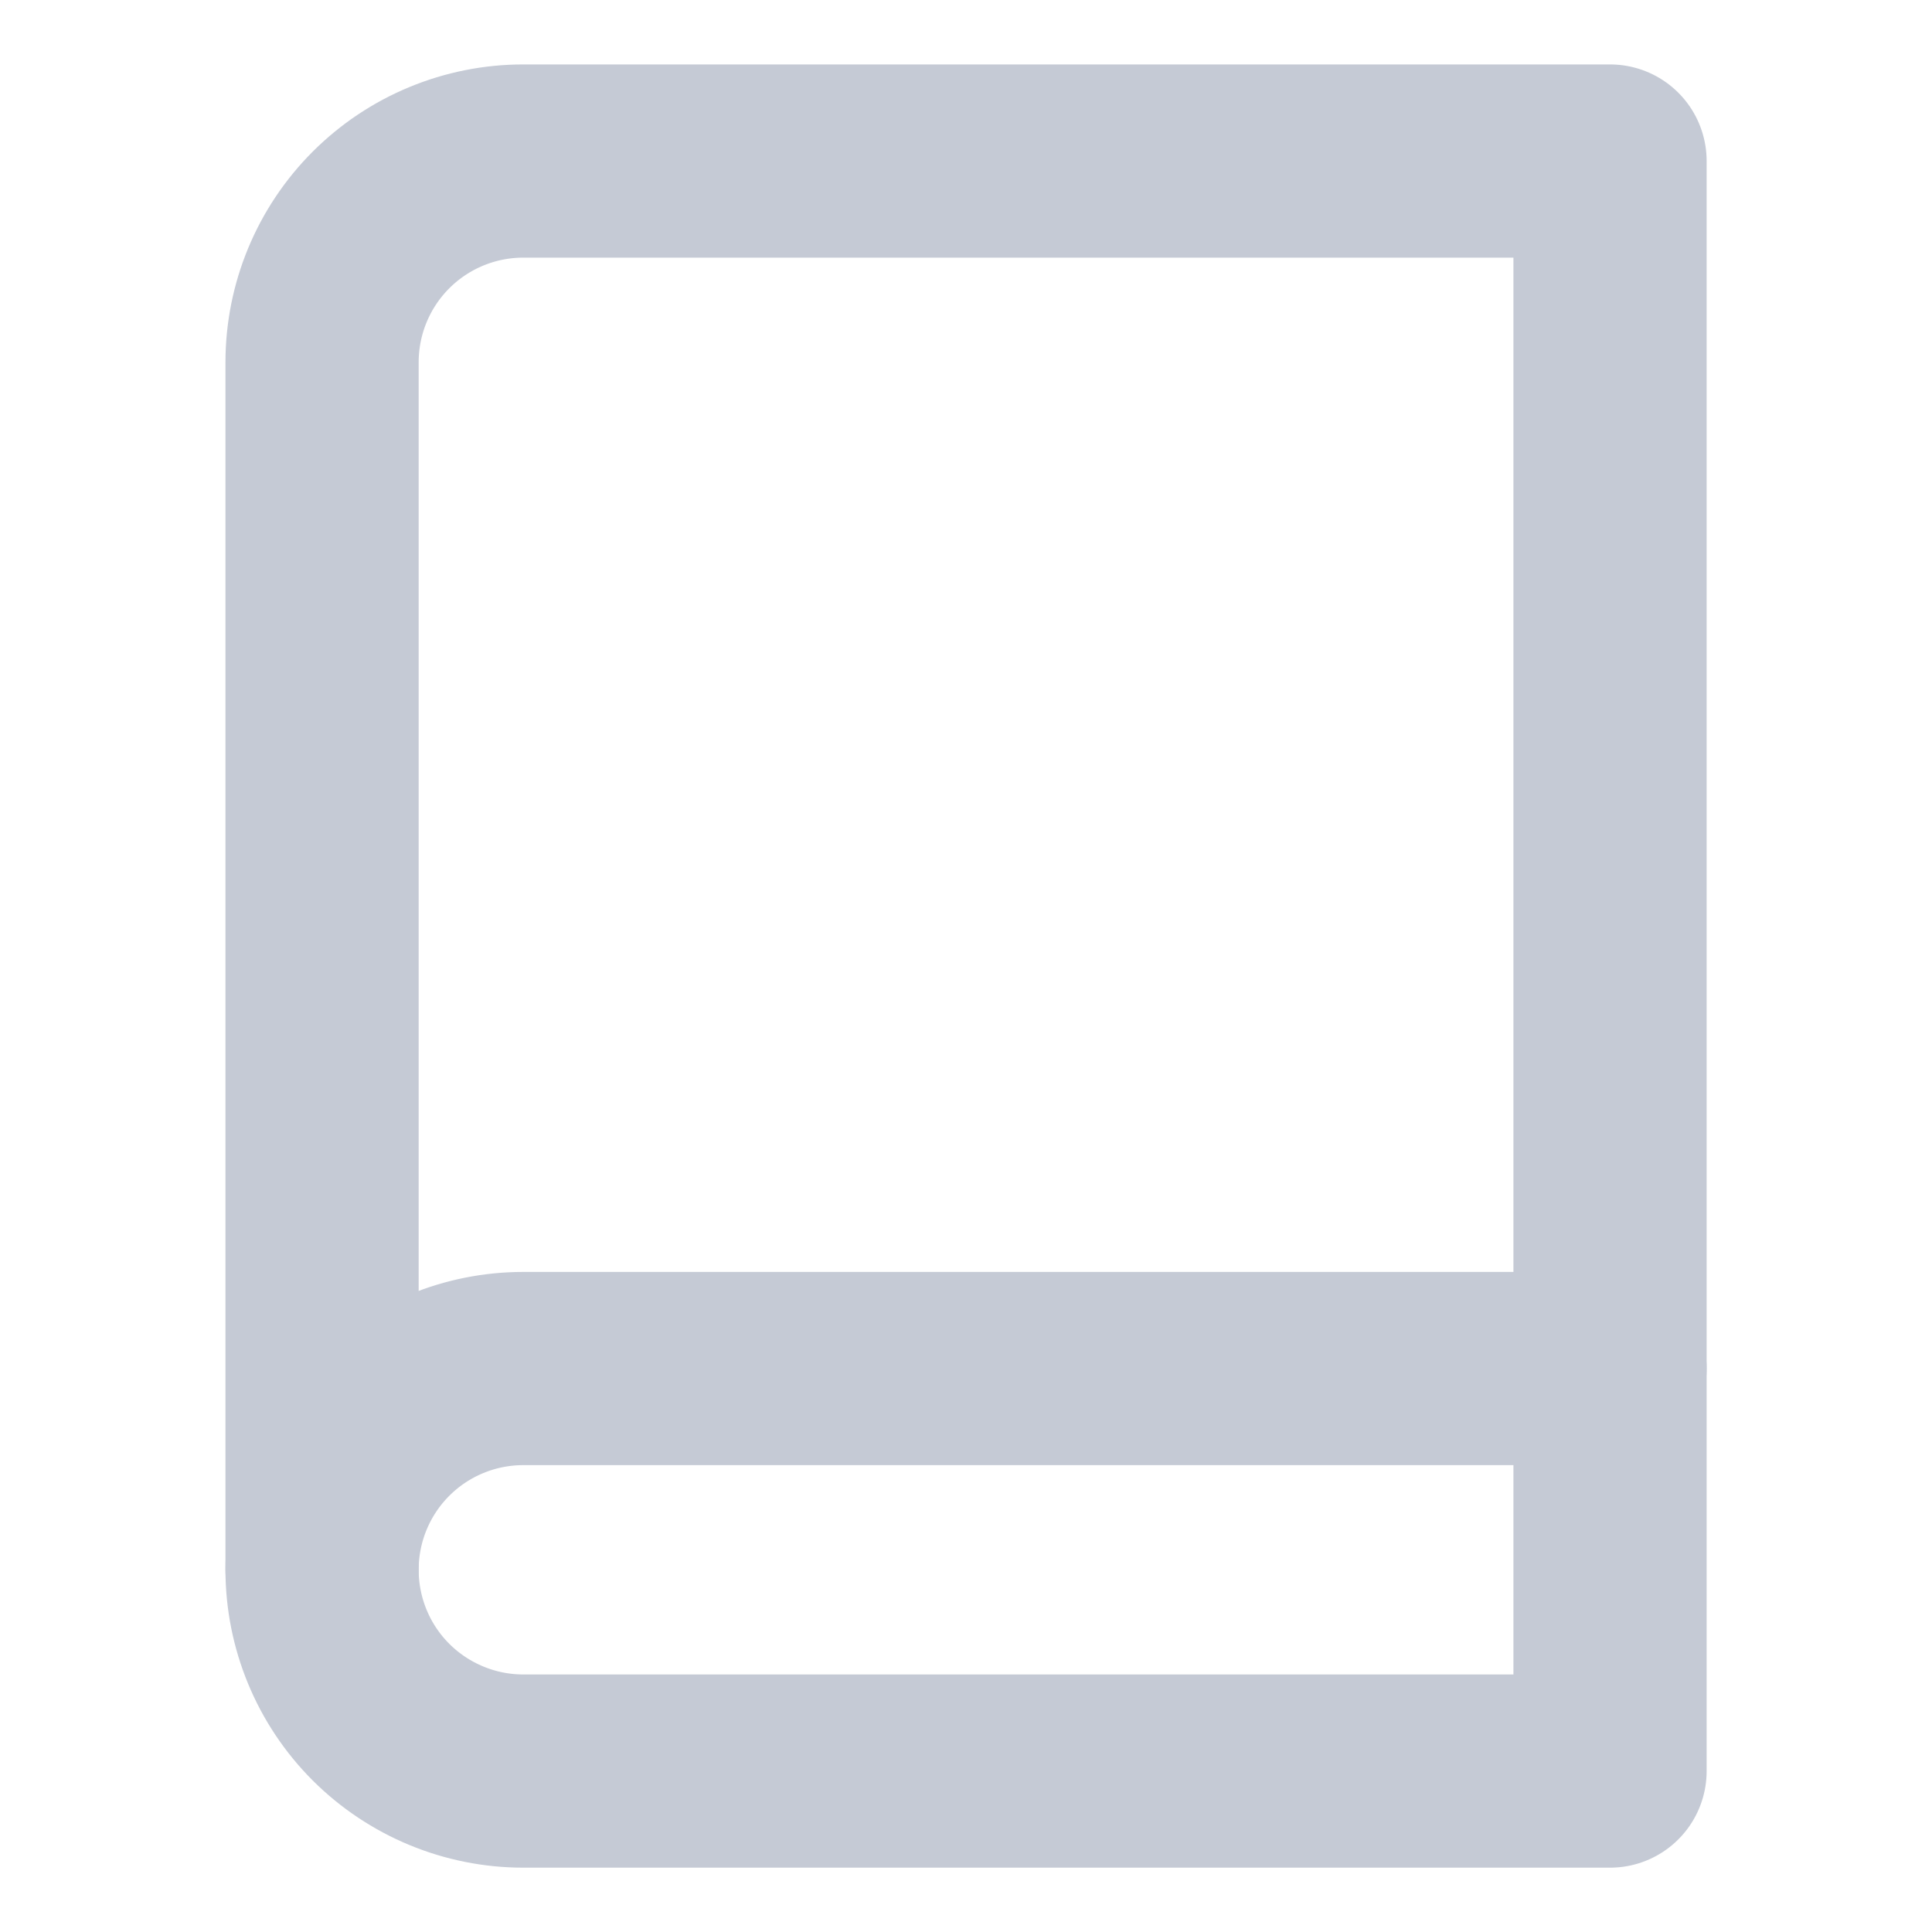 <svg width="20" height="20" viewBox="0 0 20 20" fill="none" xmlns="http://www.w3.org/2000/svg">
<path d="M3.334 16.25C3.334 15.698 3.553 15.168 3.944 14.777C4.335 14.386 4.865 14.167 5.417 14.167H16.667" stroke="#C5CAD5" stroke-width="2" stroke-linecap="round" stroke-linejoin="round"/>
<path d="M5.417 1.667H16.667V18.334H5.417C4.865 18.334 4.335 18.114 3.944 17.724C3.553 17.333 3.334 16.803 3.334 16.25V3.75C3.334 3.198 3.553 2.668 3.944 2.277C4.335 1.886 4.865 1.667 5.417 1.667V1.667Z" stroke="#C5CAD5" stroke-width="2" stroke-linecap="round" stroke-linejoin="round"/>
</svg>
